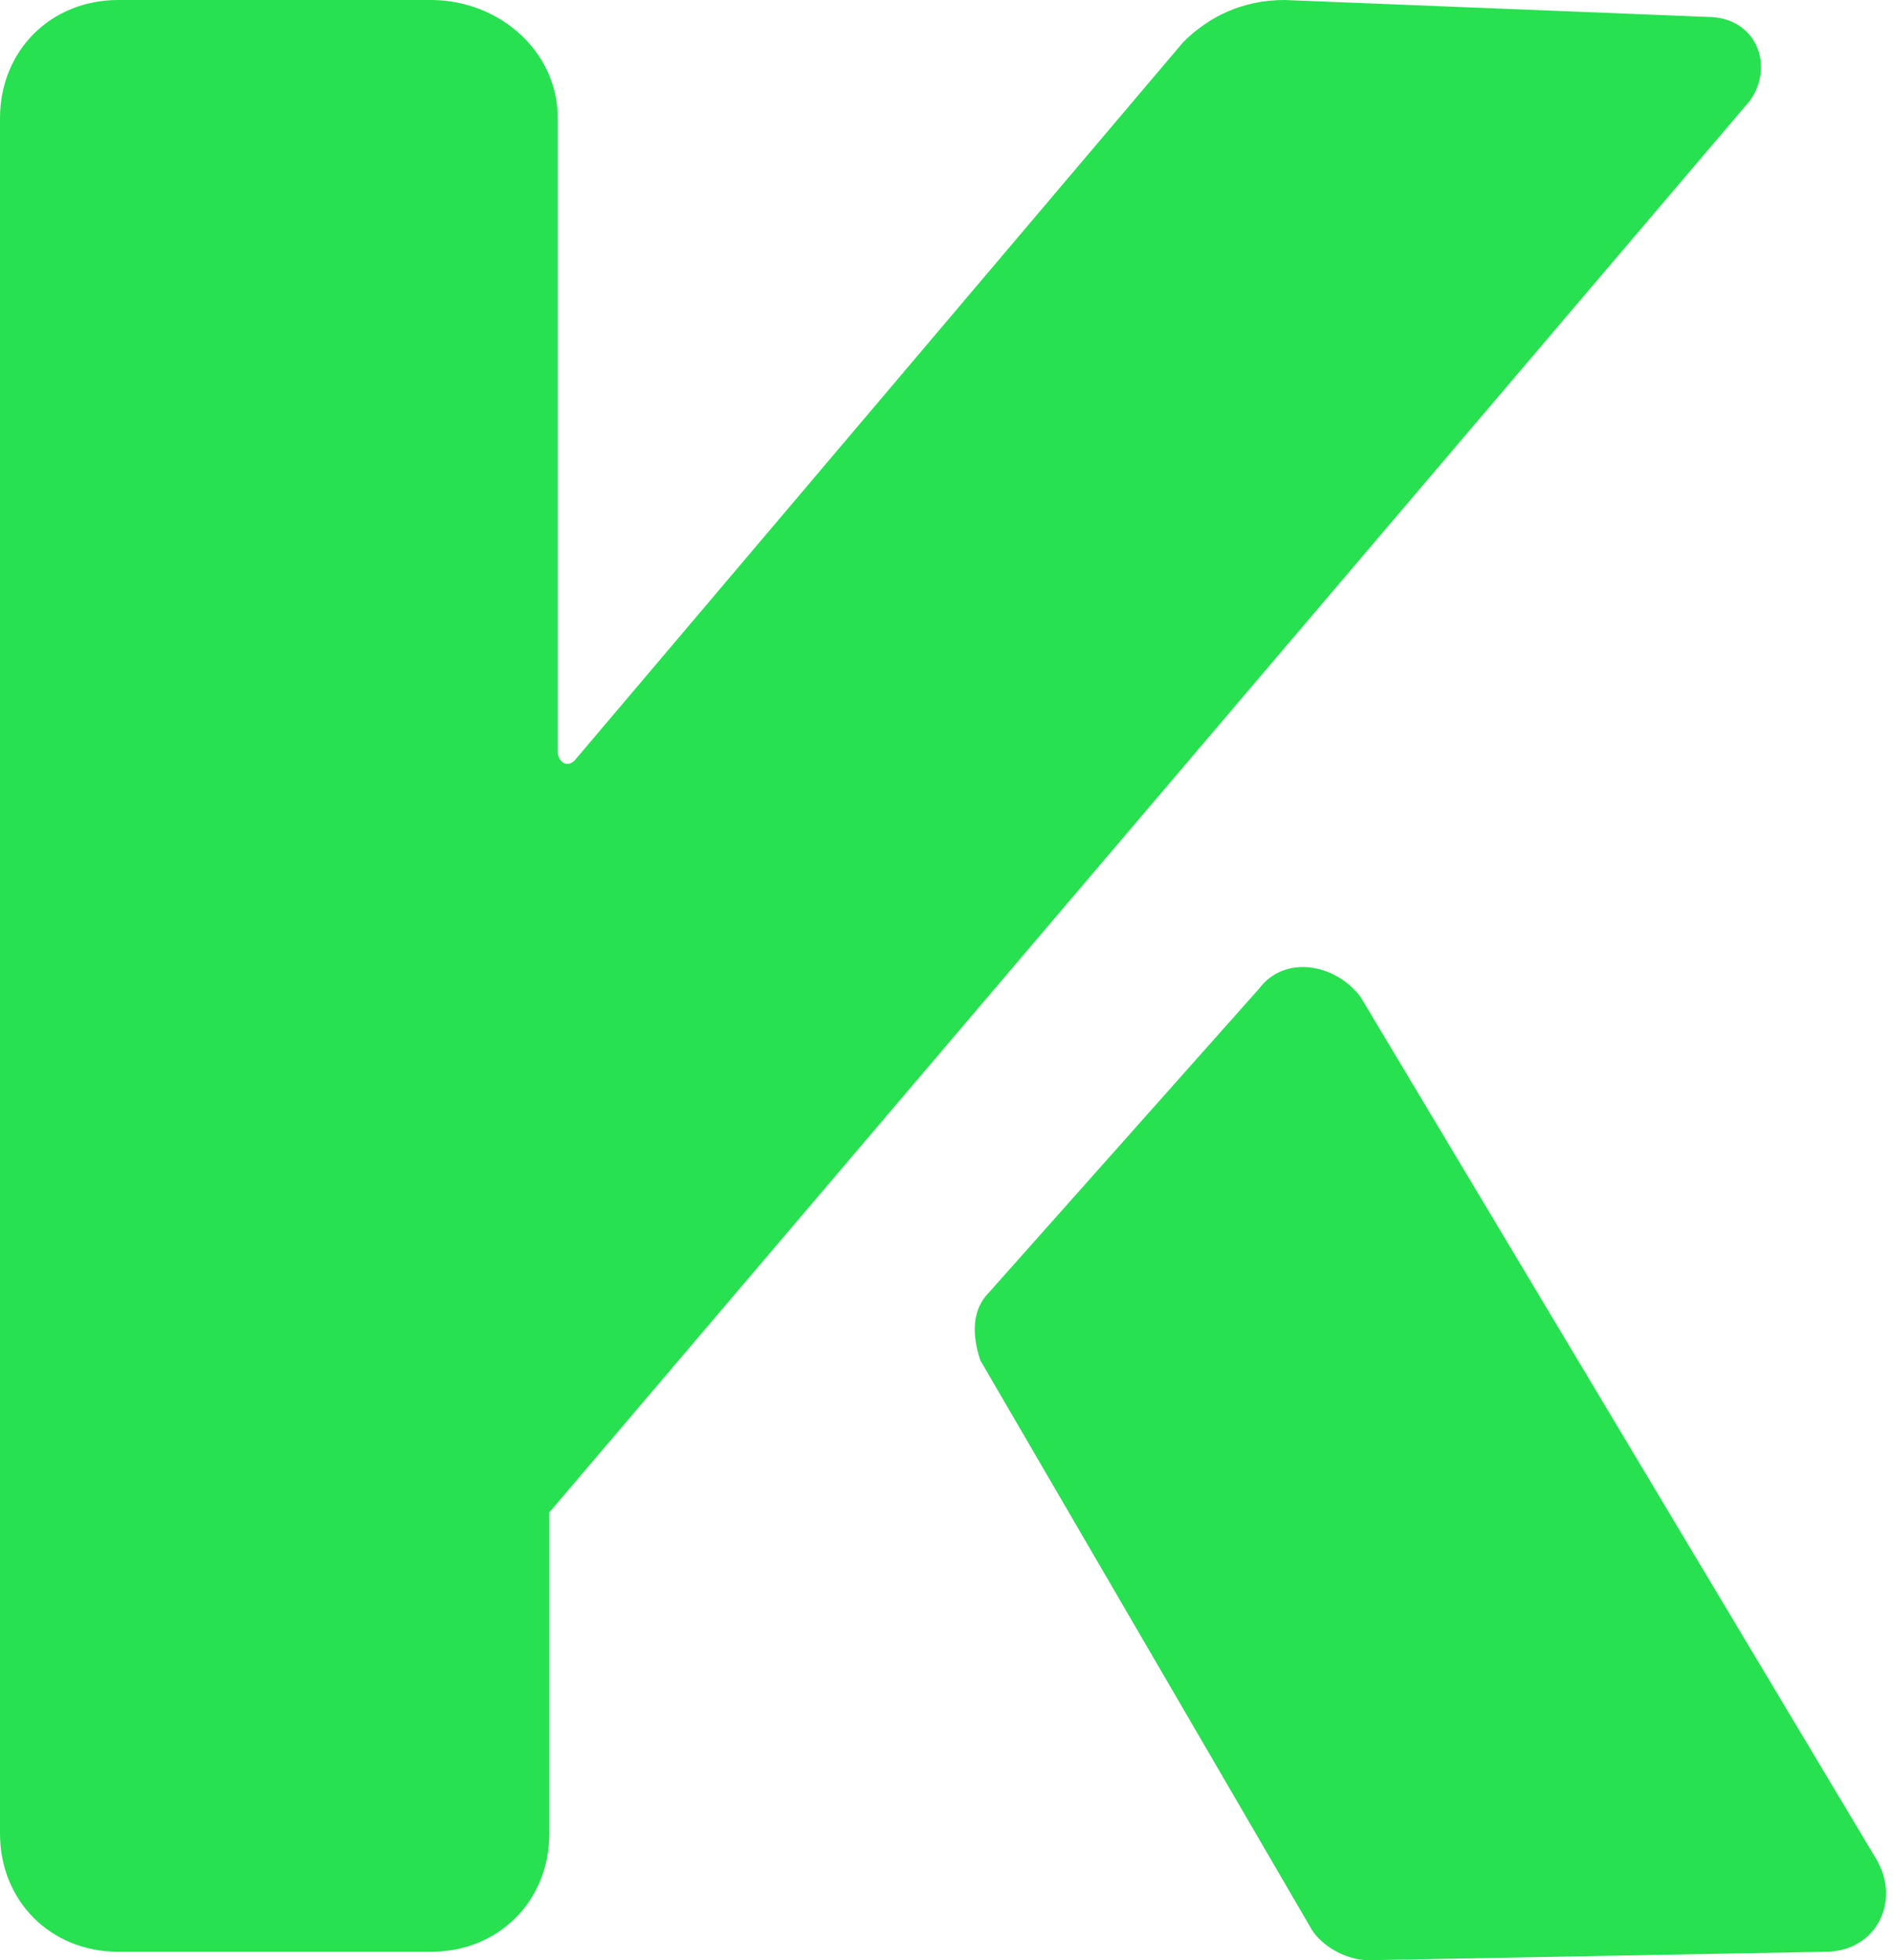 <?xml version="1.0" encoding="utf-8"?>
<!-- Generator: Adobe Illustrator 22.1.0, SVG Export Plug-In . SVG Version: 6.00 Build 0)  -->
<svg version="1.1" id="Layer_1" xmlns="http://www.w3.org/2000/svg" xmlns:xlink="http://www.w3.org/1999/xlink" x="0px" y="0px"
	 viewBox="0 0 22.4 23.2" style="enable-background:new 0 0 22.4 23.2;" xml:space="preserve">
<style type="text/css">
	.st0{fill:#27E150;}
</style>
<g>
	<g>
		<path class="st0" d="M14,0.5L6.8,9C6.7,9.1,6.6,9,6.6,8.9v0V1.4C6.6,0.6,5.9,0,5.1,0H1.4C0.6,0,0,0.6,0,1.4v20.3
			c0,0.8,0.6,1.4,1.4,1.4h3.7c0.8,0,1.4-0.6,1.4-1.4V18c0,0,0-0.1,0-0.1L20.7,1.2c0.3-0.4,0.1-1-0.5-1L15.2,0
			C14.7,0,14.3,0.2,14,0.5z"/>
	</g>
	<g>
		<path class="st0" d="M11.6,16.1l3.9,6.7c0.1,0.2,0.4,0.4,0.7,0.4l5.4-0.1c0.6,0,0.9-0.6,0.6-1.1l-6.1-10.2
			c-0.3-0.4-0.9-0.5-1.2-0.1l-3.2,3.6C11.5,15.5,11.5,15.8,11.6,16.1z"/>
	</g>
</g>
</svg>
